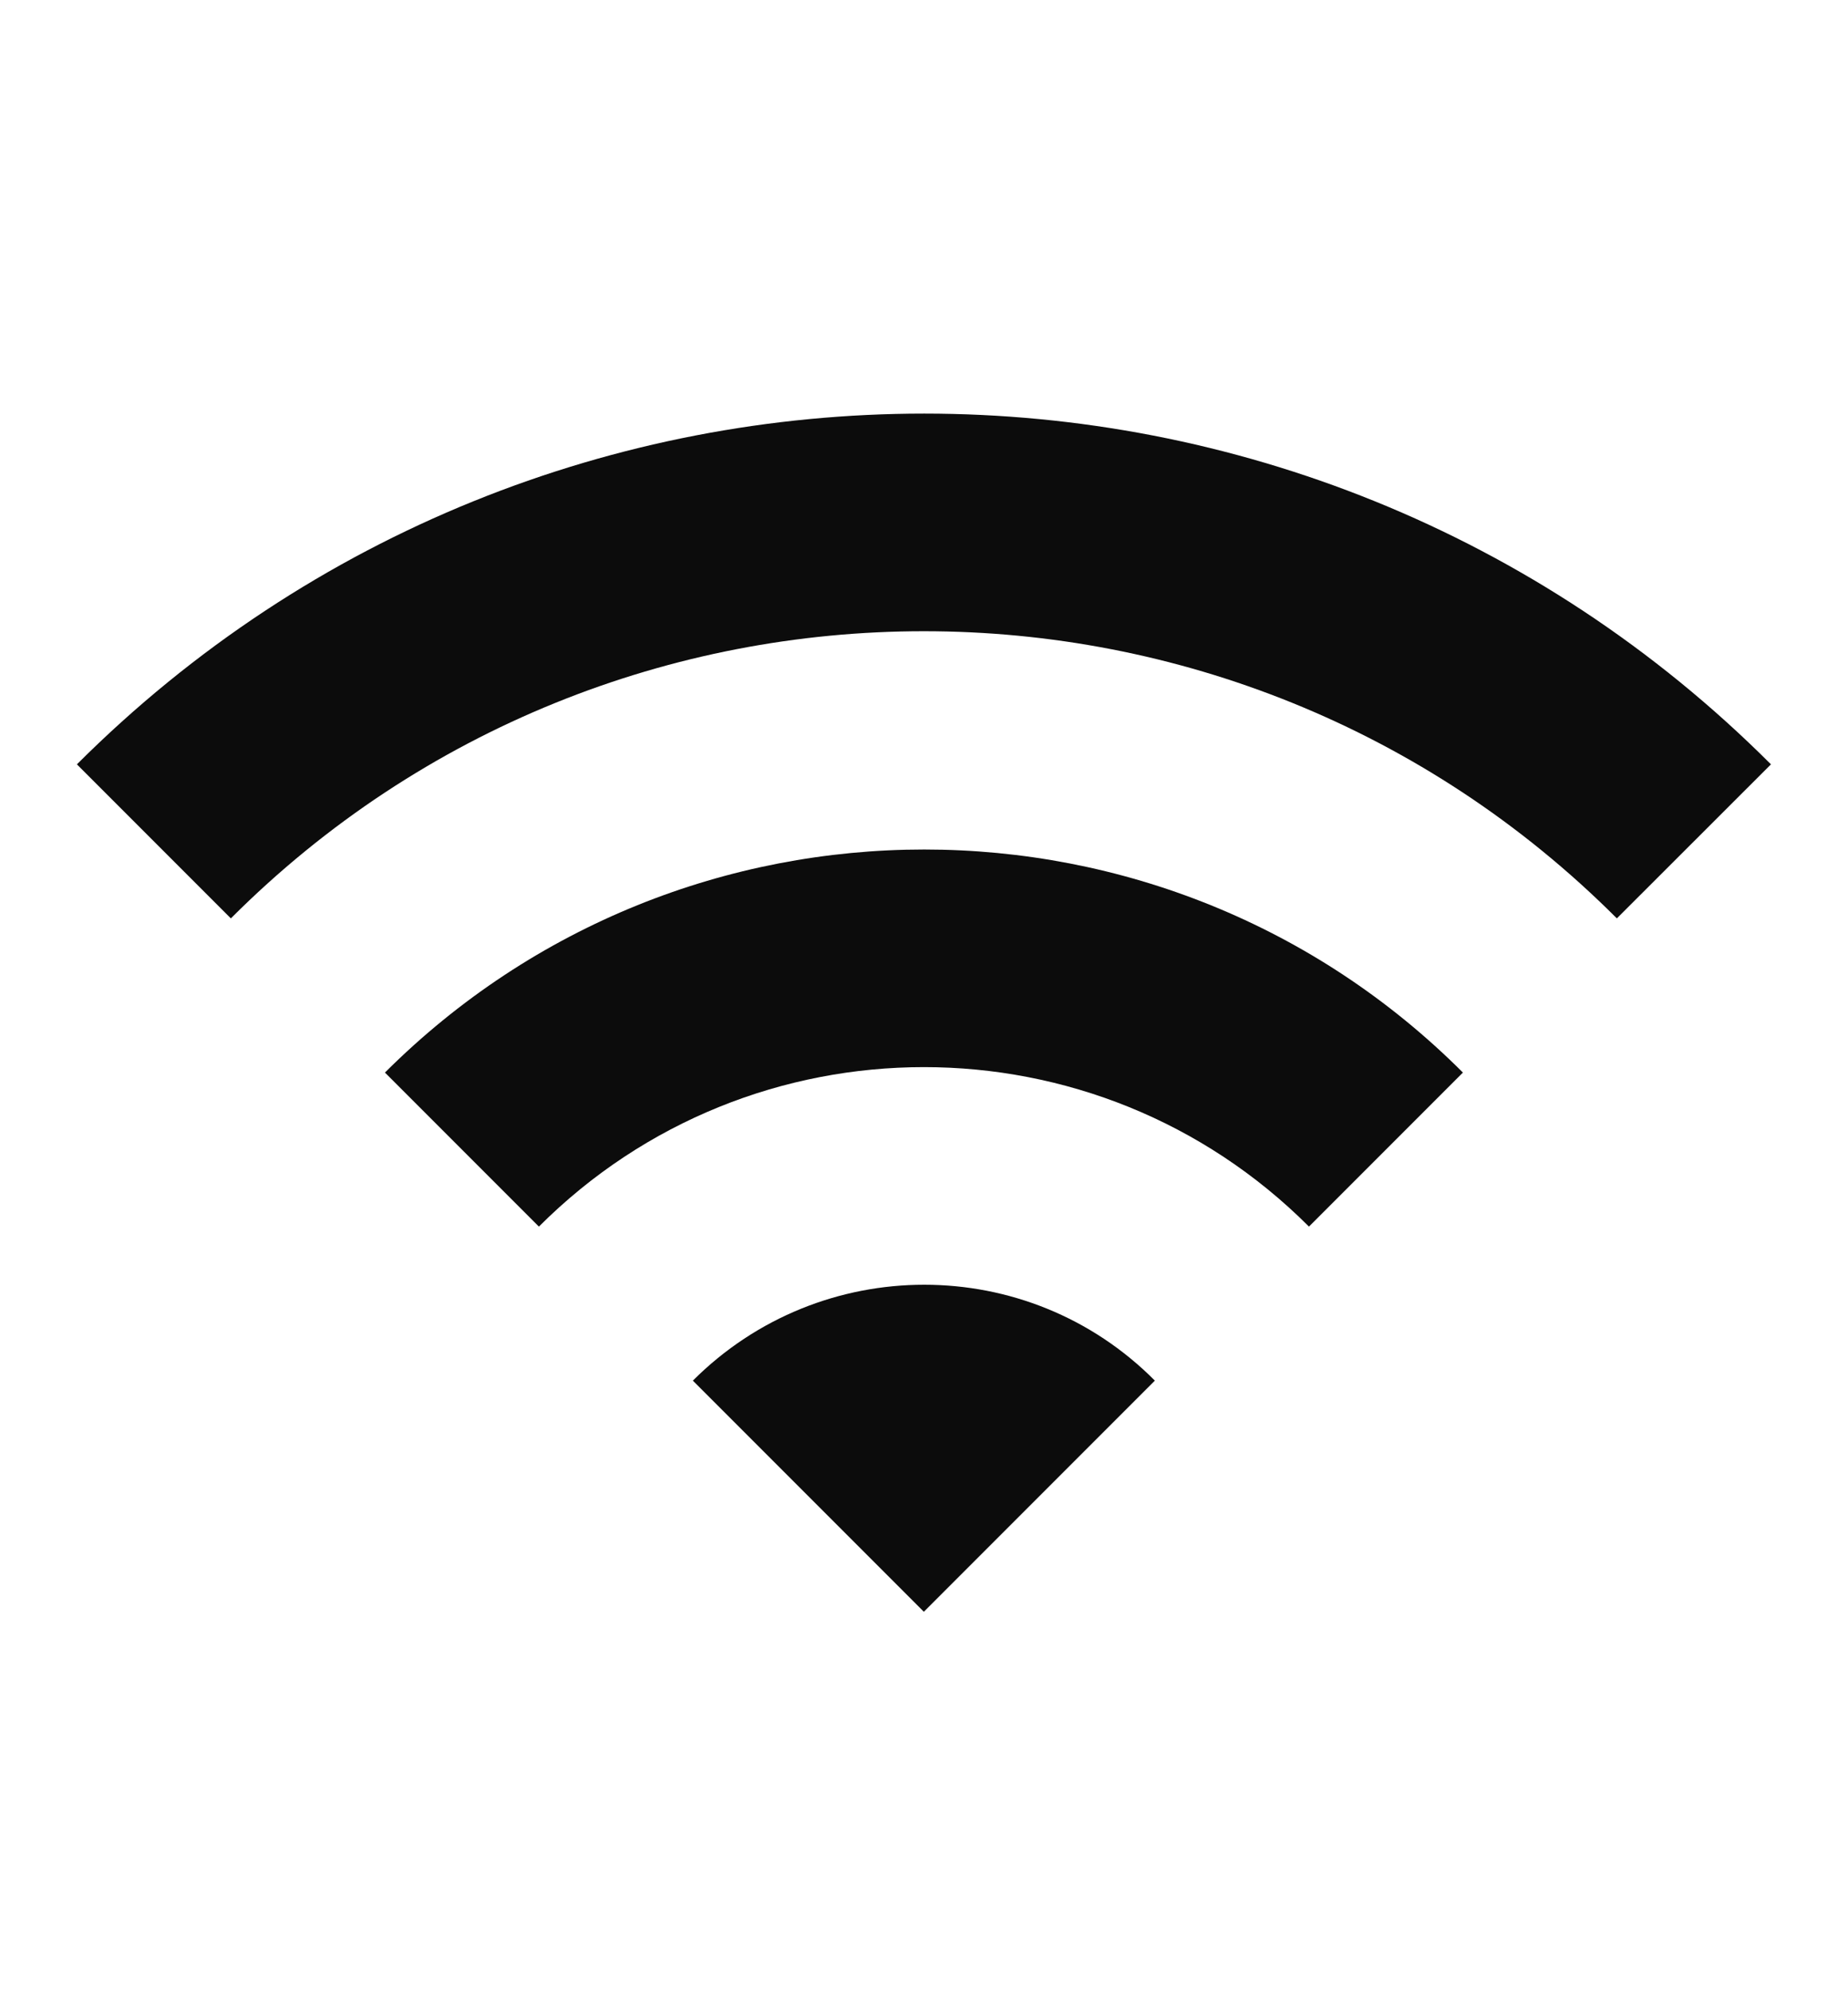 <svg width="13" height="14" viewBox="0 0 13 14" fill="none" xmlns="http://www.w3.org/2000/svg">
<g id="wifi" clip-path="url(#clip0_1867_6483)">
<path id="Vector" d="M0.541 5.374L1.624 6.457C4.316 3.765 8.682 3.765 11.374 6.457L12.458 5.374C9.17 2.086 3.834 2.086 0.541 5.374ZM4.874 9.707L6.499 11.332L8.124 9.707C7.231 8.808 5.774 8.808 4.874 9.707ZM2.708 7.541L3.791 8.624C5.286 7.129 7.713 7.129 9.208 8.624L10.291 7.541C8.2 5.45 4.804 5.45 2.708 7.541Z" fill="#0C0C0C"/>
</g>
<defs>
<clipPath id="clip0_1867_6483">
<rect width="13" height="13" fill="white" transform="translate(0 0.5)"/>
</clipPath>
</defs>
</svg>
